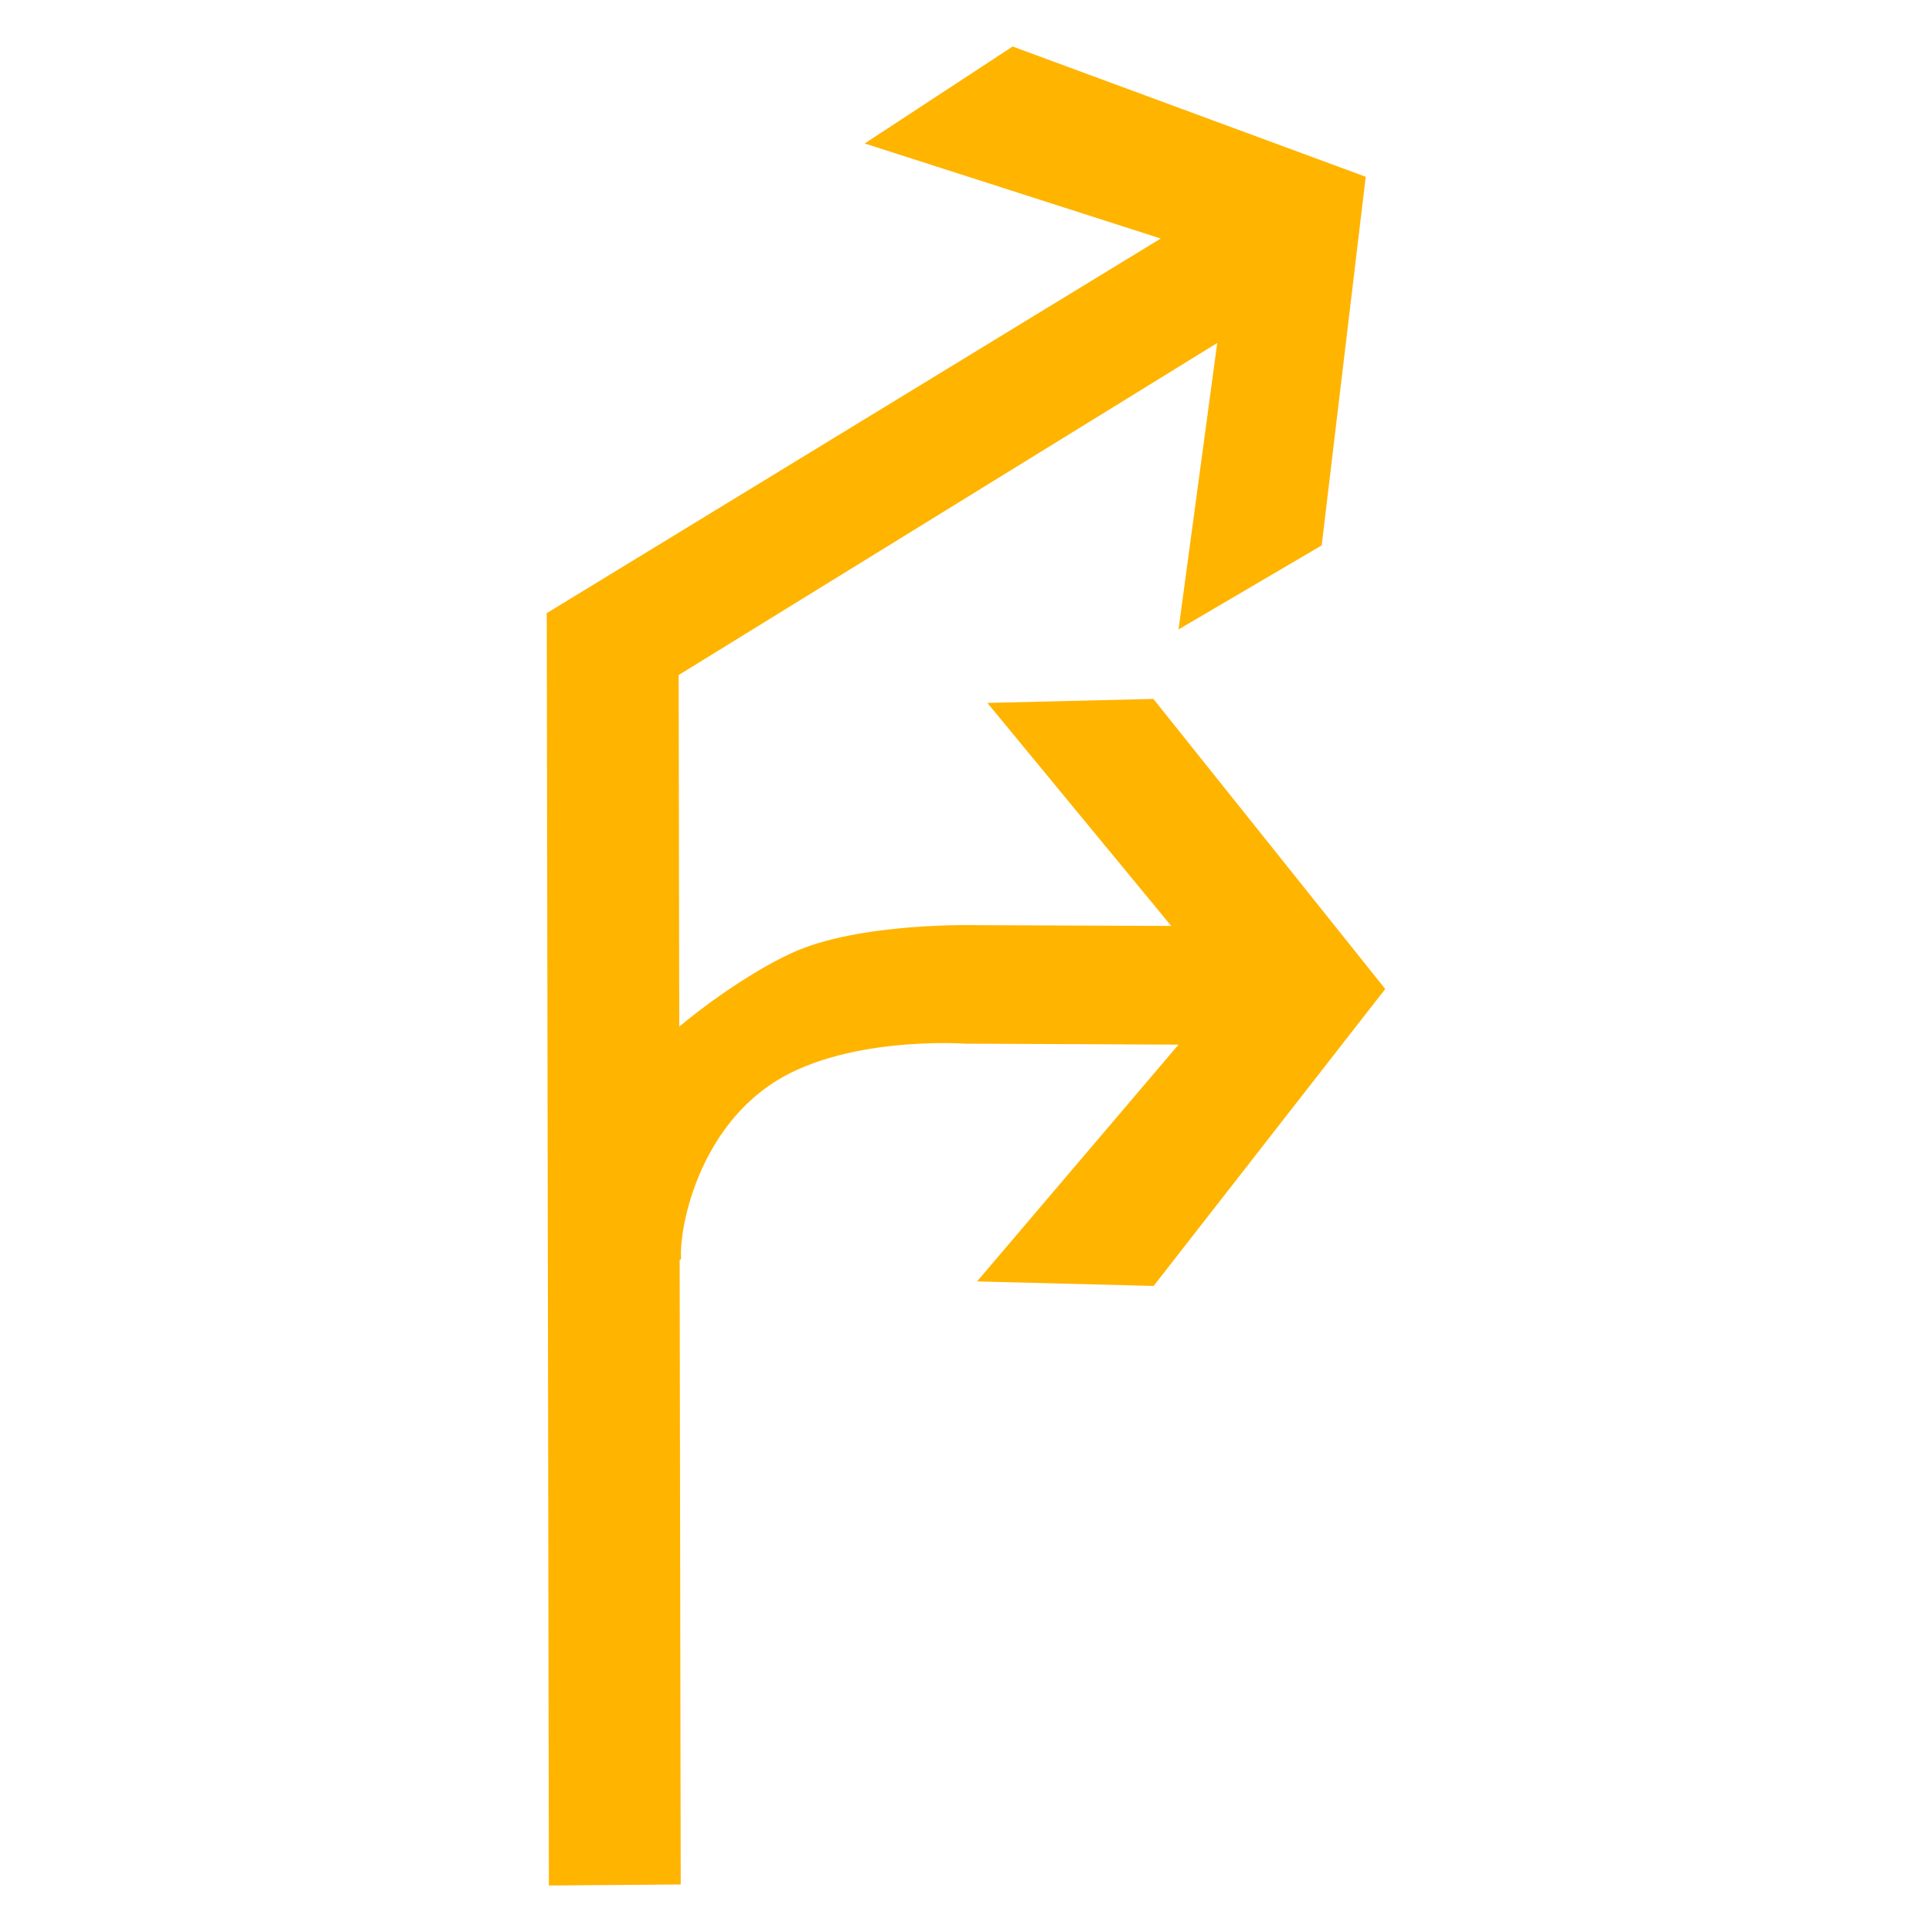 <?xml version="1.0" encoding="utf-8"?>
<!-- Generator: Adobe Illustrator 17.0.0, SVG Export Plug-In . SVG Version: 6.00 Build 0)  -->
<!DOCTYPE svg PUBLIC "-//W3C//DTD SVG 1.1//EN" "http://www.w3.org/Graphics/SVG/1.1/DTD/svg11.dtd">
<svg version="1.1"
	 id="svg2203" xmlns:sodipodi="http://sodipodi.sourceforge.net/DTD/sodipodi-0.dtd" xmlns:cc="http://web.resource.org/cc/" xmlns:dc="http://purl.org/dc/elements/1.1/" xmlns:inkscape="http://www.inkscape.org/namespaces/inkscape" xmlns:rdf="http://www.w3.org/1999/02/22-rdf-syntax-ns#" xmlns:svg="http://www.w3.org/2000/svg" sodipodi:version="0.32" sodipodi:docname="閻庡綊娼绘俊鍥洪崸妤€鐭梥vg" sodipodi:docbase="D:\SVG\闁哄鍎戠紓姘┍" inkscape:version="0.45.1" inkscape:output_extension="org.inkscape.output.svg.inkscape"
	 xmlns="http://www.w3.org/2000/svg" xmlns:xlink="http://www.w3.org/1999/xlink" x="0px" y="0px" width="30px" height="30px"
	 viewBox="0 0 30 30" enable-background="new 0 0 30 30" xml:space="preserve">
<sodipodi:namedview  inkscape:cy="646.08493" showguides="true" inkscape:cx="126.79097" guidetolerance="10" objecttolerance="10" borderopacity="1.0" id="base" pagecolor="#ffffff" inkscape:zoom="0.74999999" bordercolor="#666666" gridtolerance="10000" inkscape:window-y="-4" inkscape:window-x="-4" inkscape:window-height="968" inkscape:window-width="1280" inkscape:current-layer="layer1" inkscape:document-units="px" inkscape:pageshadow="2" inkscape:pageopacity="0.0" inkscape:guide-bbox="true">
	<sodipodi:guide  orientation="vertical" position="1116" id="guide22942"></sodipodi:guide>
	<sodipodi:guide  orientation="vertical" position="1147" id="guide22944"></sodipodi:guide>
</sodipodi:namedview>
<g>
	<path id="path2200_12_" sodipodi:nodetypes="ccccc" fill="#FFB400" d="M8.523,29.278L8.49,9.523l2.048,0.838l0.032,18.901
		L8.523,29.278z"/>
	<path id="path2214_18_" sodipodi:nodetypes="cccccccccc" fill="#FFB400" d="M8.801,11.553l10.1-6.227L18.3,9.774l2.223-1.305
		l0.684-5.724l-5.483-2.023l-2.297,1.506l4.597,1.476L8.49,9.521L8.801,11.553z"/>
	<path id="path2249_6_" sodipodi:nodetypes="cscccccccccszc" fill="#FFB400" d="M9.745,16.809c0.144-0.409,1.5-1.524,2.545-2.009
		c1.048-0.486,2.89-0.434,2.89-0.434l3.007,0.012l-2.855-3.463l2.578-0.062l3.6,4.504l-3.596,4.611l-2.742-0.07l3.128-3.677
		l-3.319-0.015c0,0-1.92-0.136-3.046,0.656c-1.127,0.791-1.383,2.237-1.36,2.654C10.597,19.915,9.463,17.626,9.745,16.809z"/>
</g>
</svg>
